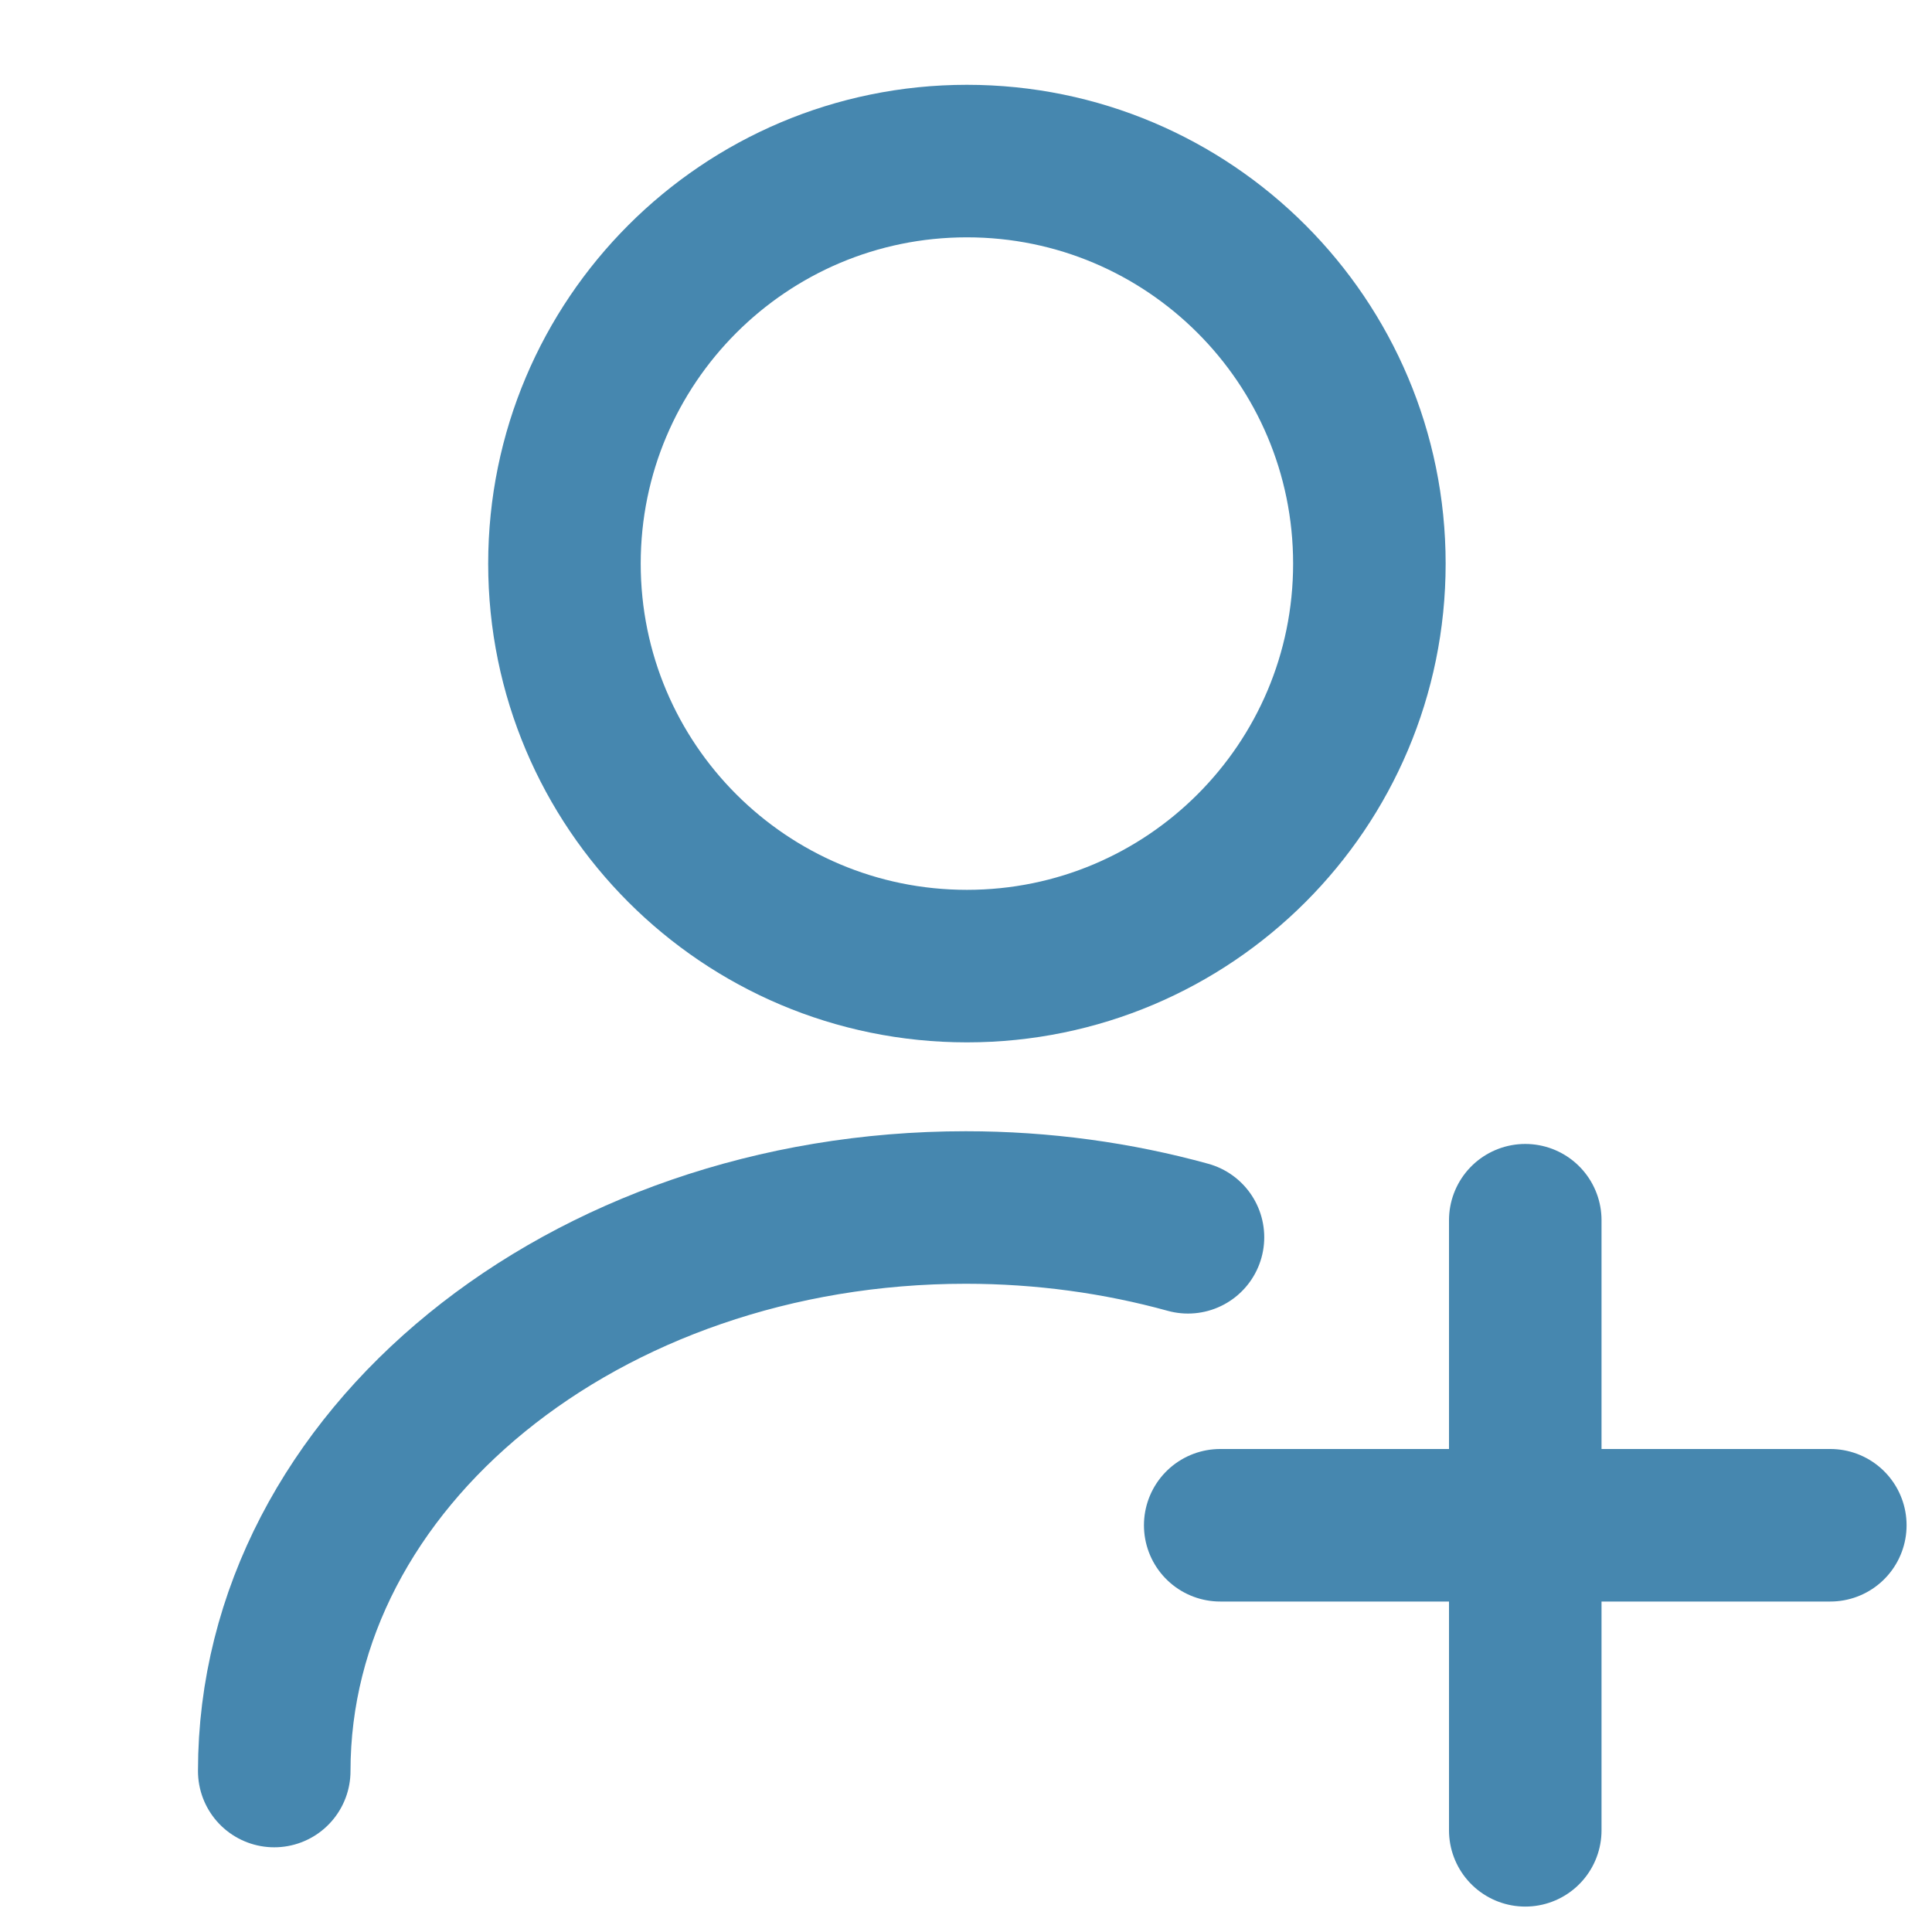 <svg width="19" height="19" viewBox="0 0 19 19" fill="none" xmlns="http://www.w3.org/2000/svg">
<path d="M9.509 9.501C11.695 9.501 13.467 7.729 13.467 5.543C13.467 3.357 11.695 1.584 9.509 1.584C7.323 1.584 5.551 3.357 5.551 5.543C5.551 7.729 7.323 9.501 9.509 9.501Z" stroke="#4687af" stroke-width="1.5" stroke-linecap="round" stroke-linejoin="round"/>
<path d="M2.697 17.417C2.697 14.353 5.745 11.875 9.498 11.875C10.258 11.875 10.994 11.978 11.683 12.168" stroke="#4687af" stroke-width="1.5" stroke-linecap="round" stroke-linejoin="round"/>
<path d="M18 15H12" stroke="#4687af" stroke-width="1.5" stroke-miterlimit="10" stroke-linecap="round" stroke-linejoin="round"/>
<path d="M15 12V18" stroke="#4687af" stroke-width="1.5" stroke-miterlimit="10" stroke-linecap="round" stroke-linejoin="round"/>
</svg>
